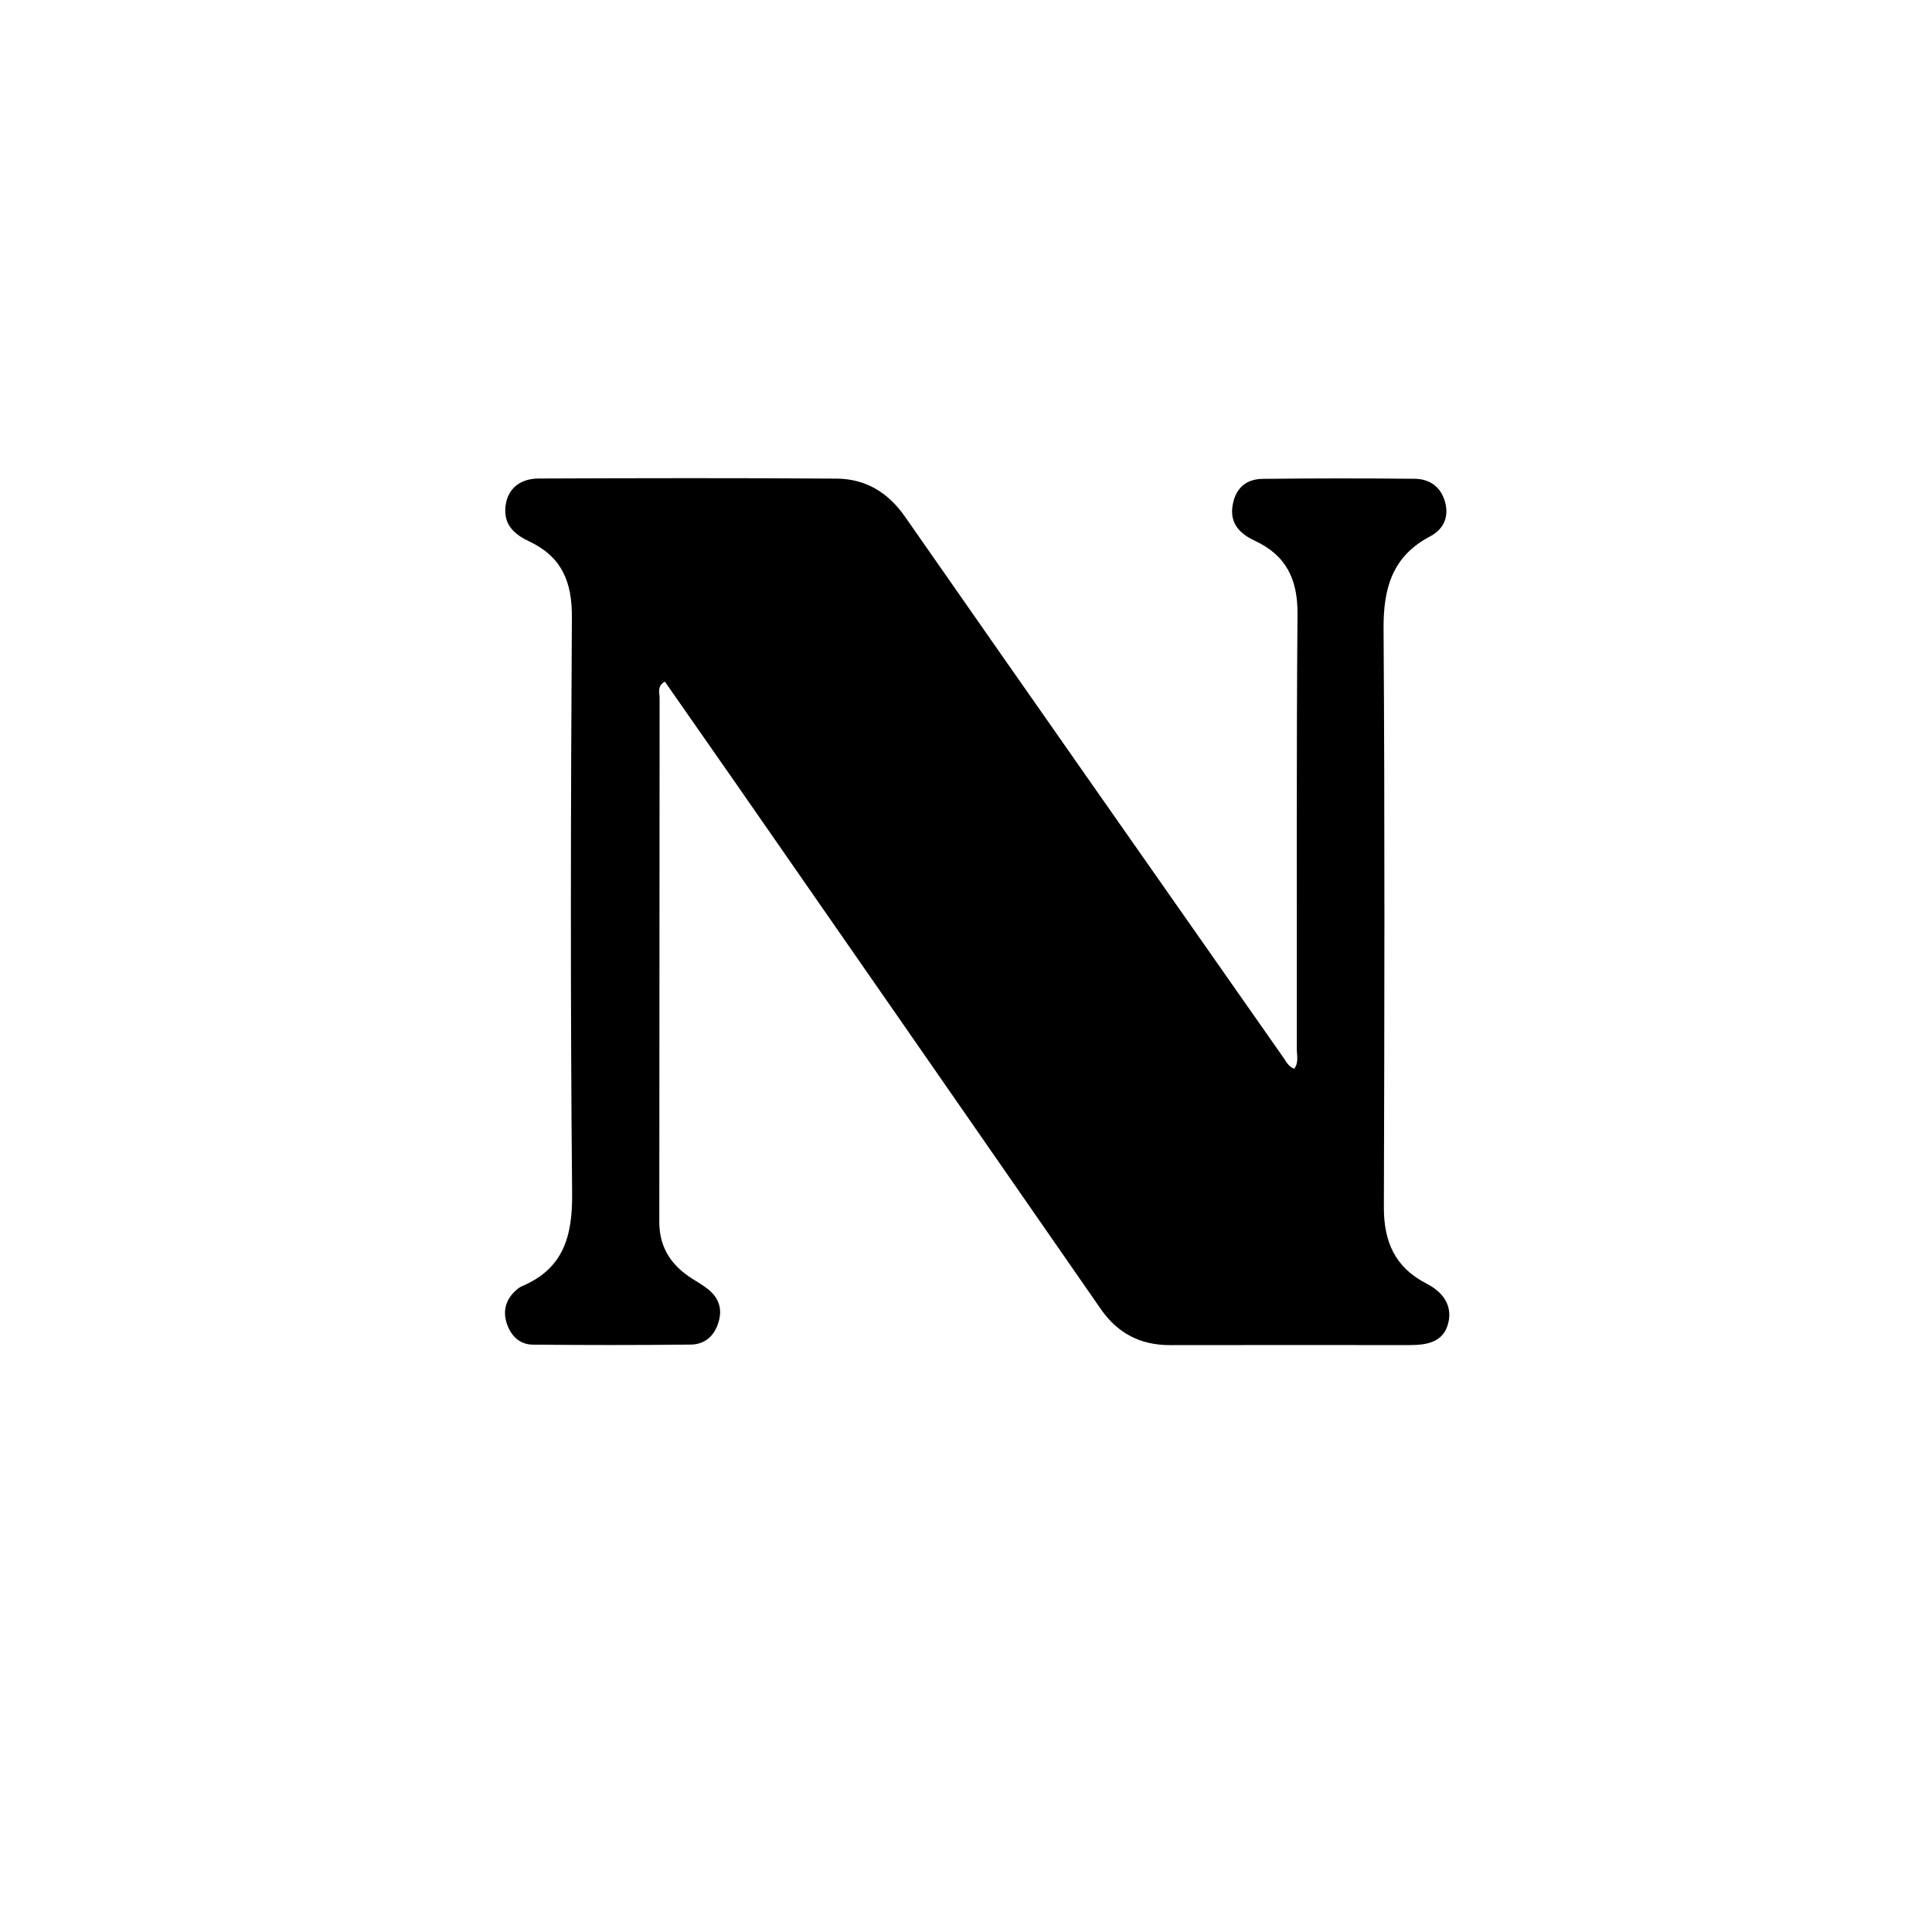 <svg version="1.1" id="Layer_1" xmlns="http://www.w3.org/2000/svg" xmlns:xlink="http://www.w3.org/1999/xlink" x="0px" y="0px"
	 width="100%" viewBox="0 0 496 496" enable-background="new 0 0 496 496" xml:space="preserve">
<path fill="#000000" opacity="1" stroke="none" 
	d="
M188.886,201.074 
	C182.691,192.196 176.702,183.61 170.682,174.981 
	C168.608,176.212 169.341,177.874 169.339,179.18 
	C169.288,224.012 169.317,268.844 169.263,313.676 
	C169.255,319.731 171.863,324.208 176.677,327.582 
	C178.313,328.728 180.103,329.667 181.67,330.895 
	C184.399,333.034 185.513,335.805 184.513,339.282 
	C183.469,342.917 181.023,345.149 177.344,345.192 
	C163.847,345.35 150.346,345.331 136.848,345.213 
	C133.264,345.181 131.037,342.806 130.032,339.531 
	C129.076,336.413 129.911,333.598 132.358,331.36 
	C132.846,330.914 133.39,330.469 133.99,330.216 
	C144.685,325.697 146.985,317.37 146.881,306.365 
	C146.414,257.037 146.524,207.702 146.819,158.371 
	C146.873,149.322 144.174,142.91 135.874,138.994 
	C132.48,137.393 129.536,135.145 129.719,130.728 
	C129.915,126.005 133.018,122.869 138.28,122.849 
	C163.779,122.751 189.279,122.695 214.777,122.876 
	C222.192,122.928 227.966,126.372 232.341,132.649 
	C264.641,178.99 297.074,225.238 329.479,271.505 
	C330.221,272.564 330.783,273.839 332.27,274.383 
	C333.483,272.764 332.925,270.892 332.928,269.167 
	C332.972,232.002 332.803,194.835 333.106,157.671 
	C333.179,148.78 330.25,142.6 322.14,138.818 
	C318.298,137.027 315.533,134.33 316.502,129.418 
	C317.348,125.126 320.081,122.983 324.177,122.937 
	C337.174,122.791 350.175,122.787 363.172,122.917 
	C366.992,122.955 369.861,124.926 370.966,128.796 
	C372.089,132.731 370.581,135.902 367.177,137.688 
	C357.42,142.806 355.134,151.018 355.203,161.44 
	C355.532,210.936 355.425,260.437 355.282,309.935 
	C355.256,318.781 358.149,325.413 366.261,329.554 
	C370.248,331.589 372.971,334.987 371.81,339.672 
	C370.583,344.623 366.289,345.325 361.865,345.322 
	C341.366,345.308 320.866,345.294 300.367,345.329 
	C292.788,345.342 286.937,342.315 282.596,336.053 
	C251.455,291.14 220.267,246.258 188.886,201.074 
z"/>
</svg>